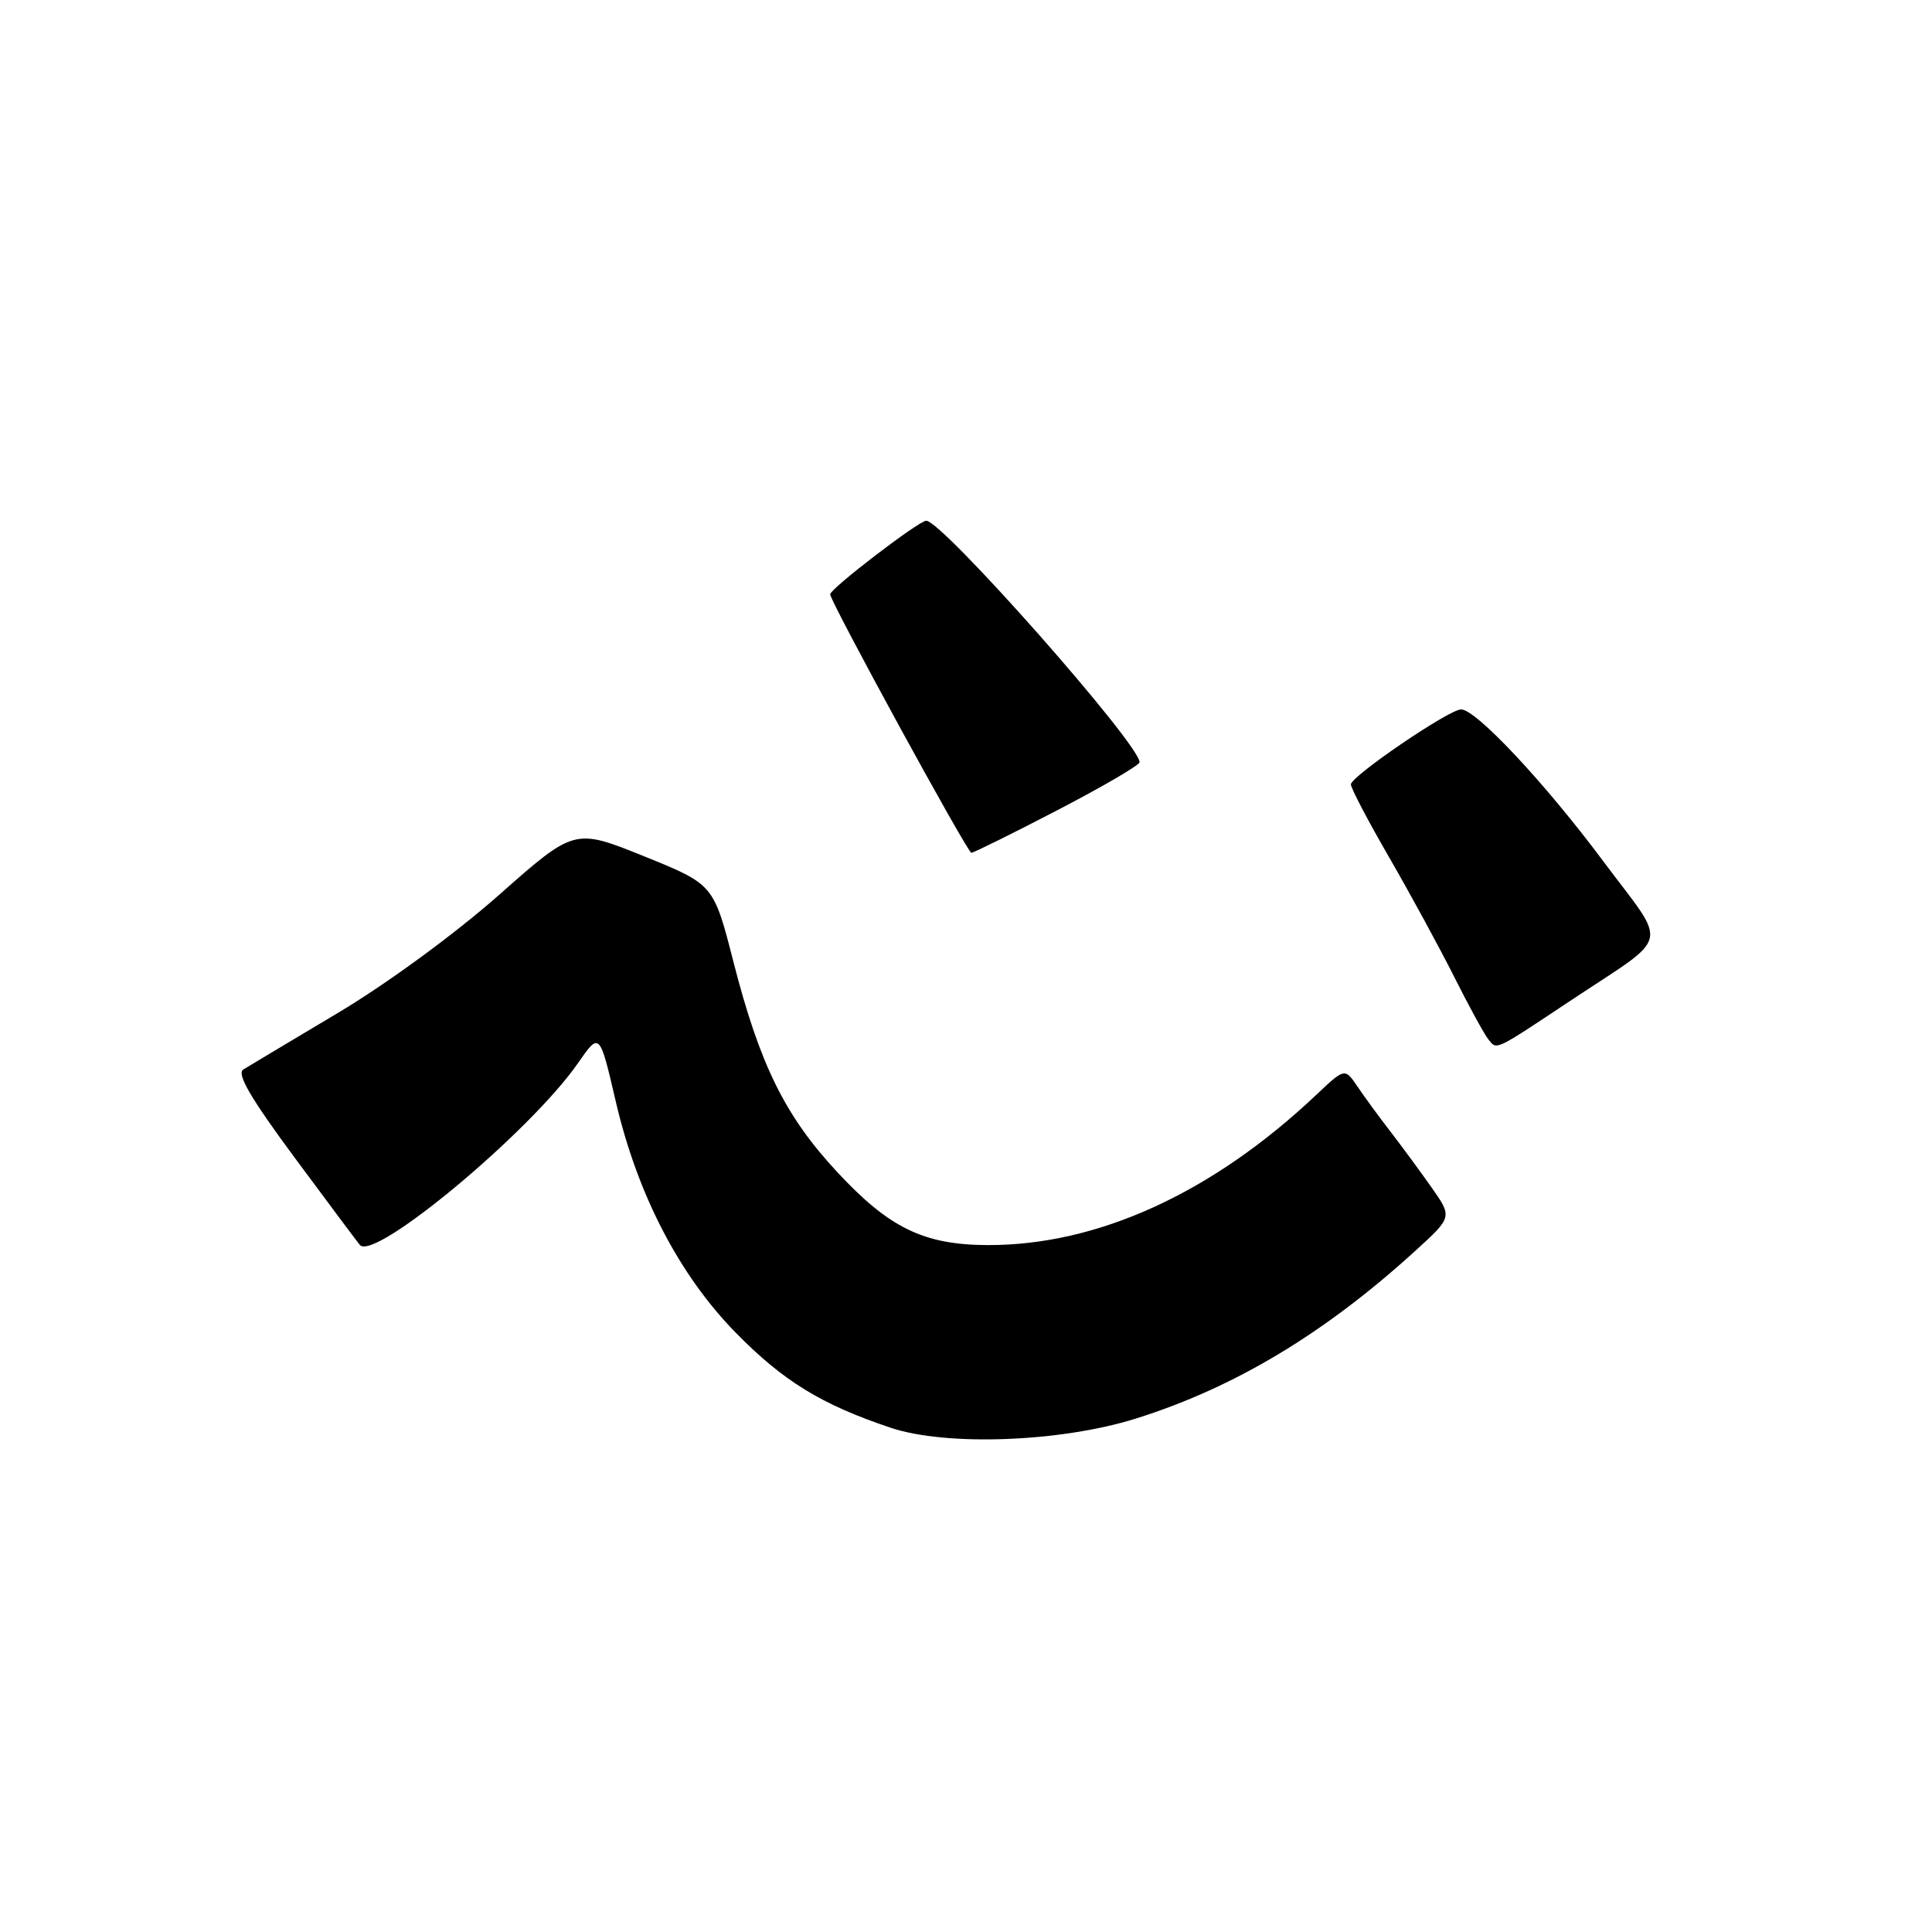<?xml version="1.0" encoding="UTF-8" standalone="no"?>
<!DOCTYPE svg PUBLIC "-//W3C//DTD SVG 1.1//EN" "http://www.w3.org/Graphics/SVG/1.1/DTD/svg11.dtd" >
<svg xmlns="http://www.w3.org/2000/svg" xmlns:xlink="http://www.w3.org/1999/xlink" version="1.1" viewBox="0 0 256 256">
 <g >
 <path fill="currentColor"
d=" M 150.50 187.97 C 163.56 183.87 175.49 176.71 187.47 165.80 C 192.45 161.27 192.45 161.27 189.72 157.39 C 188.22 155.25 185.75 151.90 184.24 149.94 C 182.73 147.99 180.76 145.29 179.85 143.94 C 178.19 141.50 178.19 141.50 174.35 145.13 C 160.61 158.10 145.42 165.03 130.86 164.98 C 122.38 164.95 117.78 162.70 110.84 155.20 C 103.99 147.80 100.67 141.04 97.19 127.47 C 94.56 117.19 94.56 117.19 85.34 113.46 C 76.12 109.74 76.12 109.74 66.08 118.62 C 60.26 123.76 51.29 130.33 44.77 134.22 C 38.57 137.91 32.93 141.29 32.23 141.72 C 31.32 142.28 33.24 145.56 39.12 153.50 C 43.60 159.55 47.46 164.71 47.69 164.97 C 49.64 167.16 70.33 149.90 76.60 140.85 C 79.45 136.74 79.45 136.74 81.59 145.94 C 84.46 158.27 90.00 168.95 97.50 176.60 C 103.79 183.01 108.83 186.10 118.00 189.18 C 125.38 191.66 140.56 191.09 150.50 187.97 Z  M 208.00 132.66 C 221.64 123.59 221.12 125.75 212.45 114.13 C 204.70 103.73 195.59 94.00 193.60 94.00 C 192.01 94.00 179.00 102.86 179.00 103.94 C 179.00 104.44 181.30 108.82 184.11 113.67 C 186.91 118.53 190.79 125.65 192.72 129.50 C 194.65 133.35 196.68 137.06 197.23 137.74 C 198.36 139.15 197.96 139.33 208.00 132.66 Z  M 140.12 107.35 C 146.10 104.24 151.00 101.38 151.00 101.00 C 151.00 98.59 124.86 69.00 122.73 69.00 C 121.75 69.00 110.00 78.00 110.00 78.75 C 110.00 79.69 128.19 113.00 128.71 113.00 C 129.00 113.00 134.14 110.46 140.12 107.35 Z "/>
</g>
</svg>